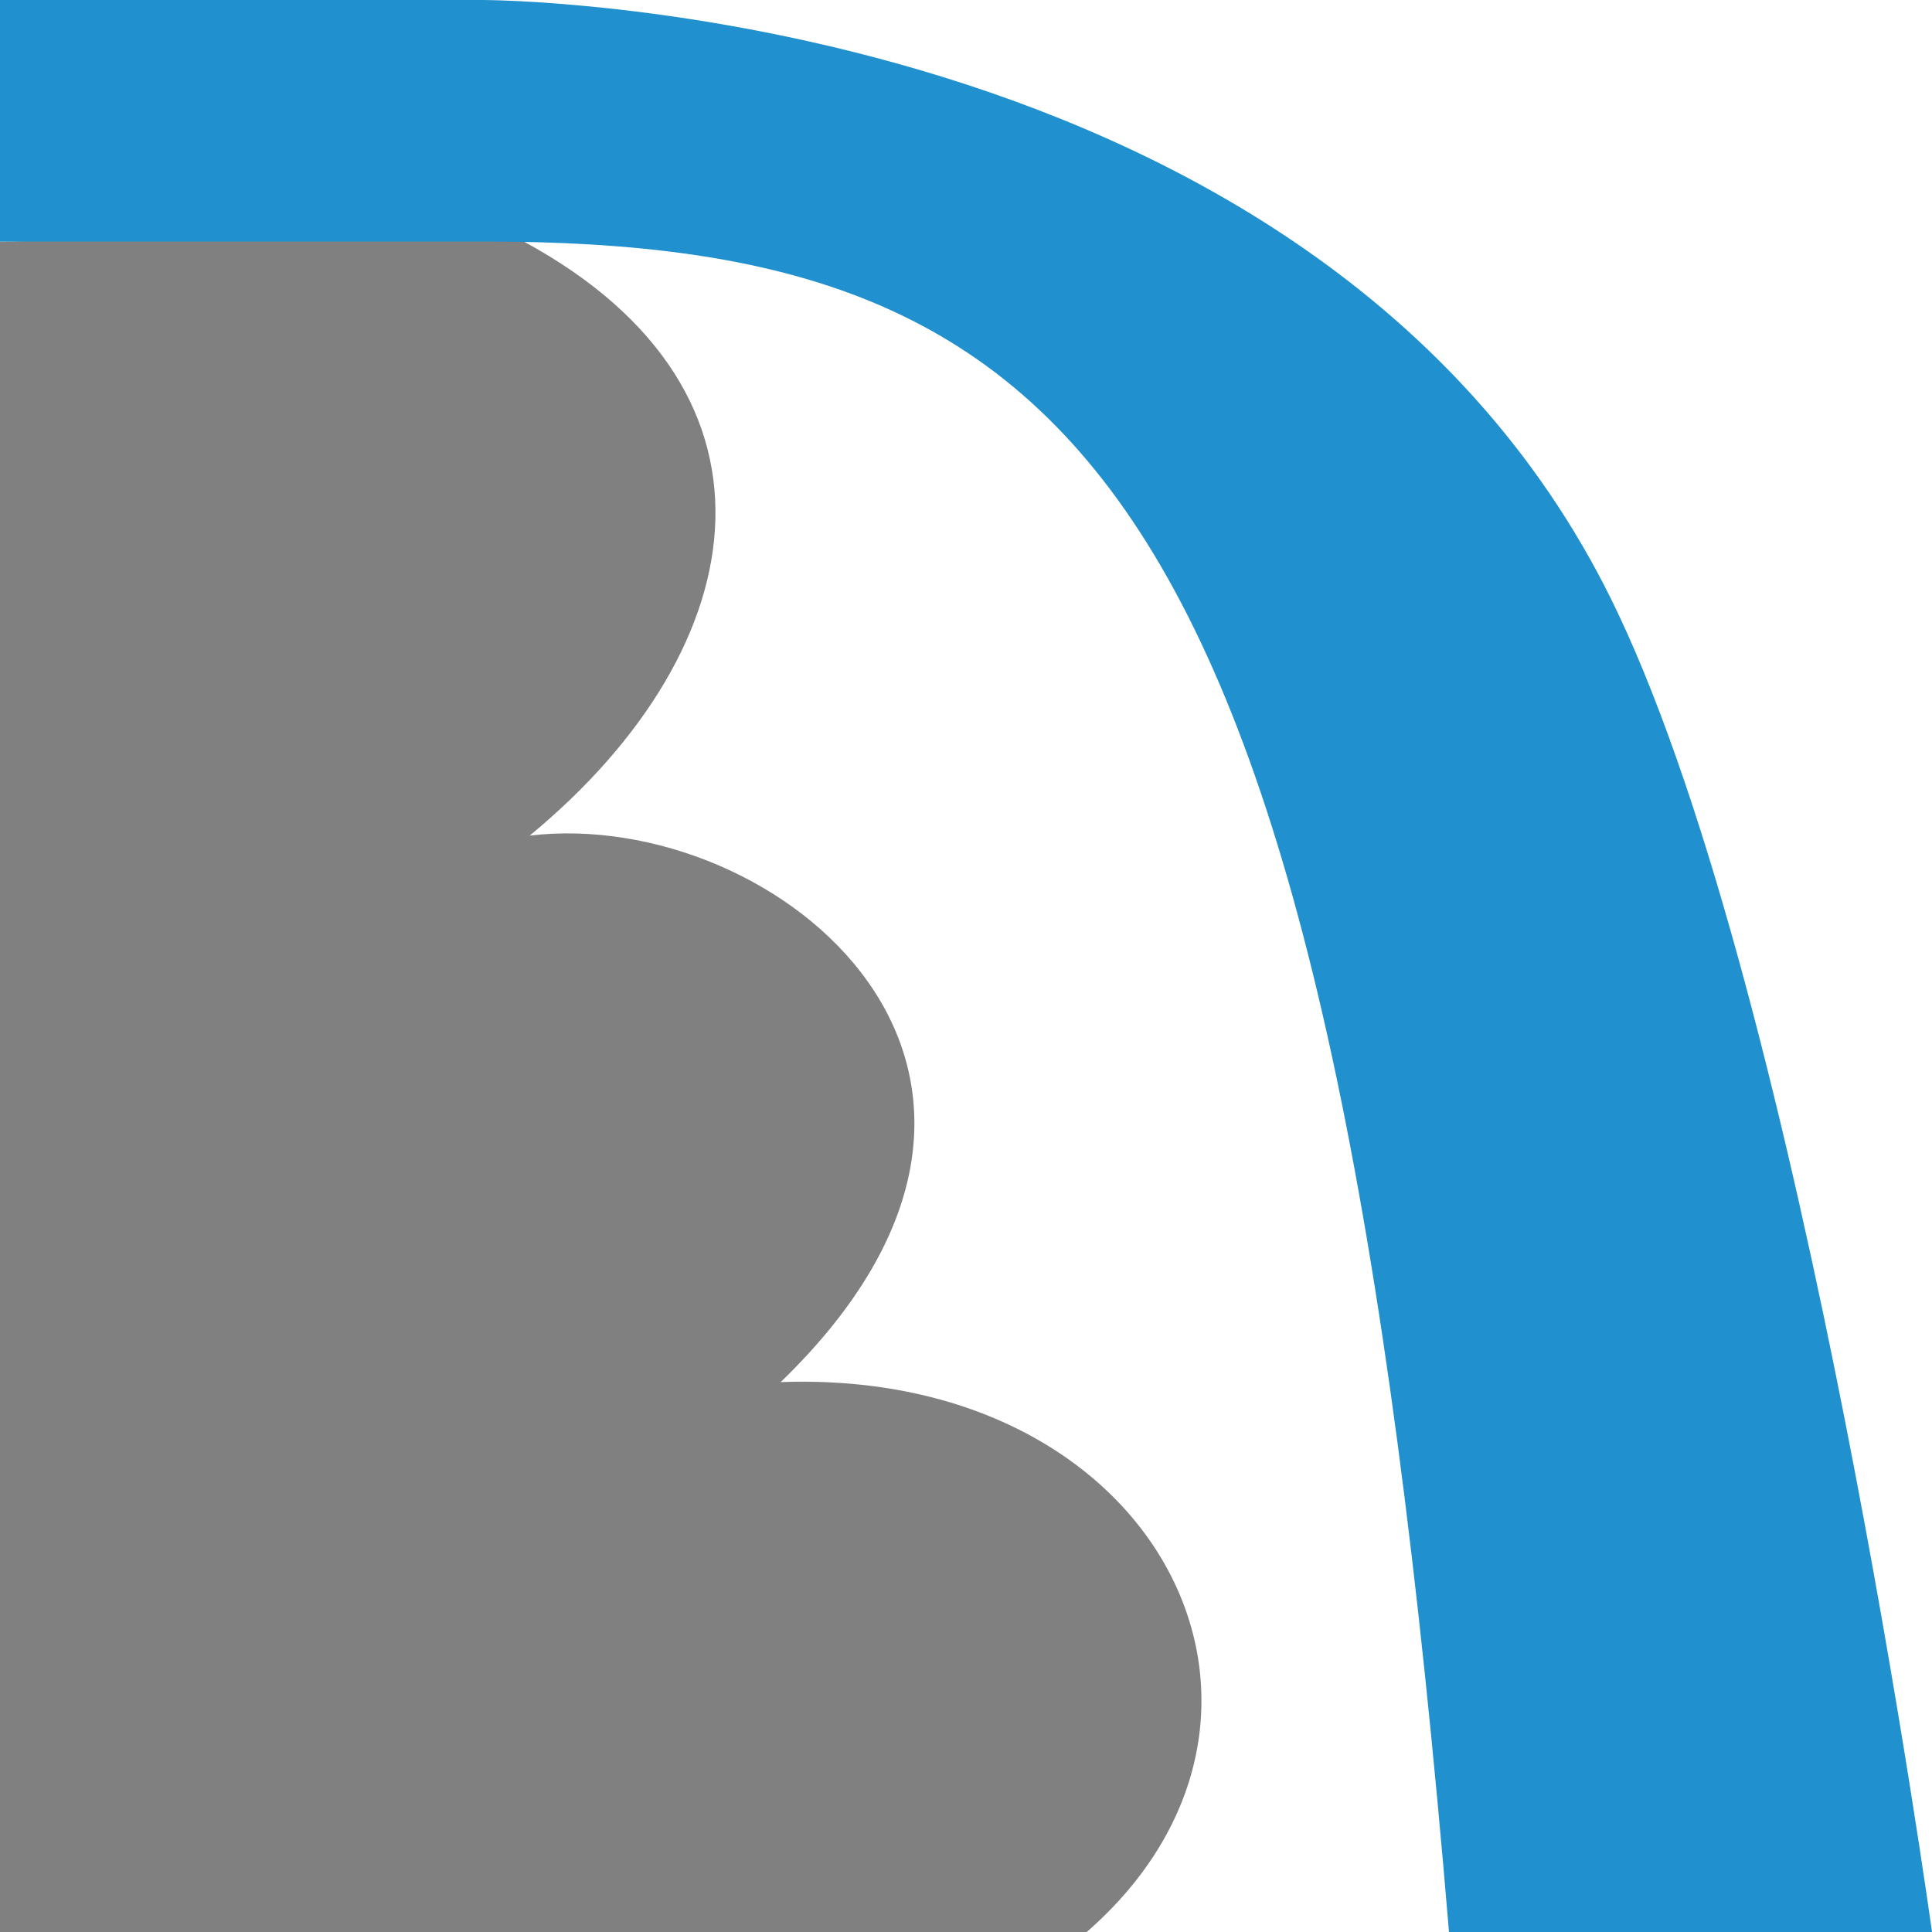 <svg height="16" viewBox="0 0 16 16" width="16" xmlns="http://www.w3.org/2000/svg"><g fill-rule="evenodd" transform="translate(0 -1036.362)"><path d="m4.219 1.938-4.219.062v14h9c2.036-1.779.618-4.668-2.535-4.554 2.655-2.568-.038-4.768-2.078-4.526 1.906-1.574 2.25-3.752-.168-4.982z" fill="#808080" transform="translate(0 1036.362)"/><path d="m4 1036.362s7 0 9.4 5.08c1.545 3.267 2.6 10.92 2.6 10.92h-4c-1-12-3-14-8-14h-4v-2z" fill="#2090cf"/></g></svg>